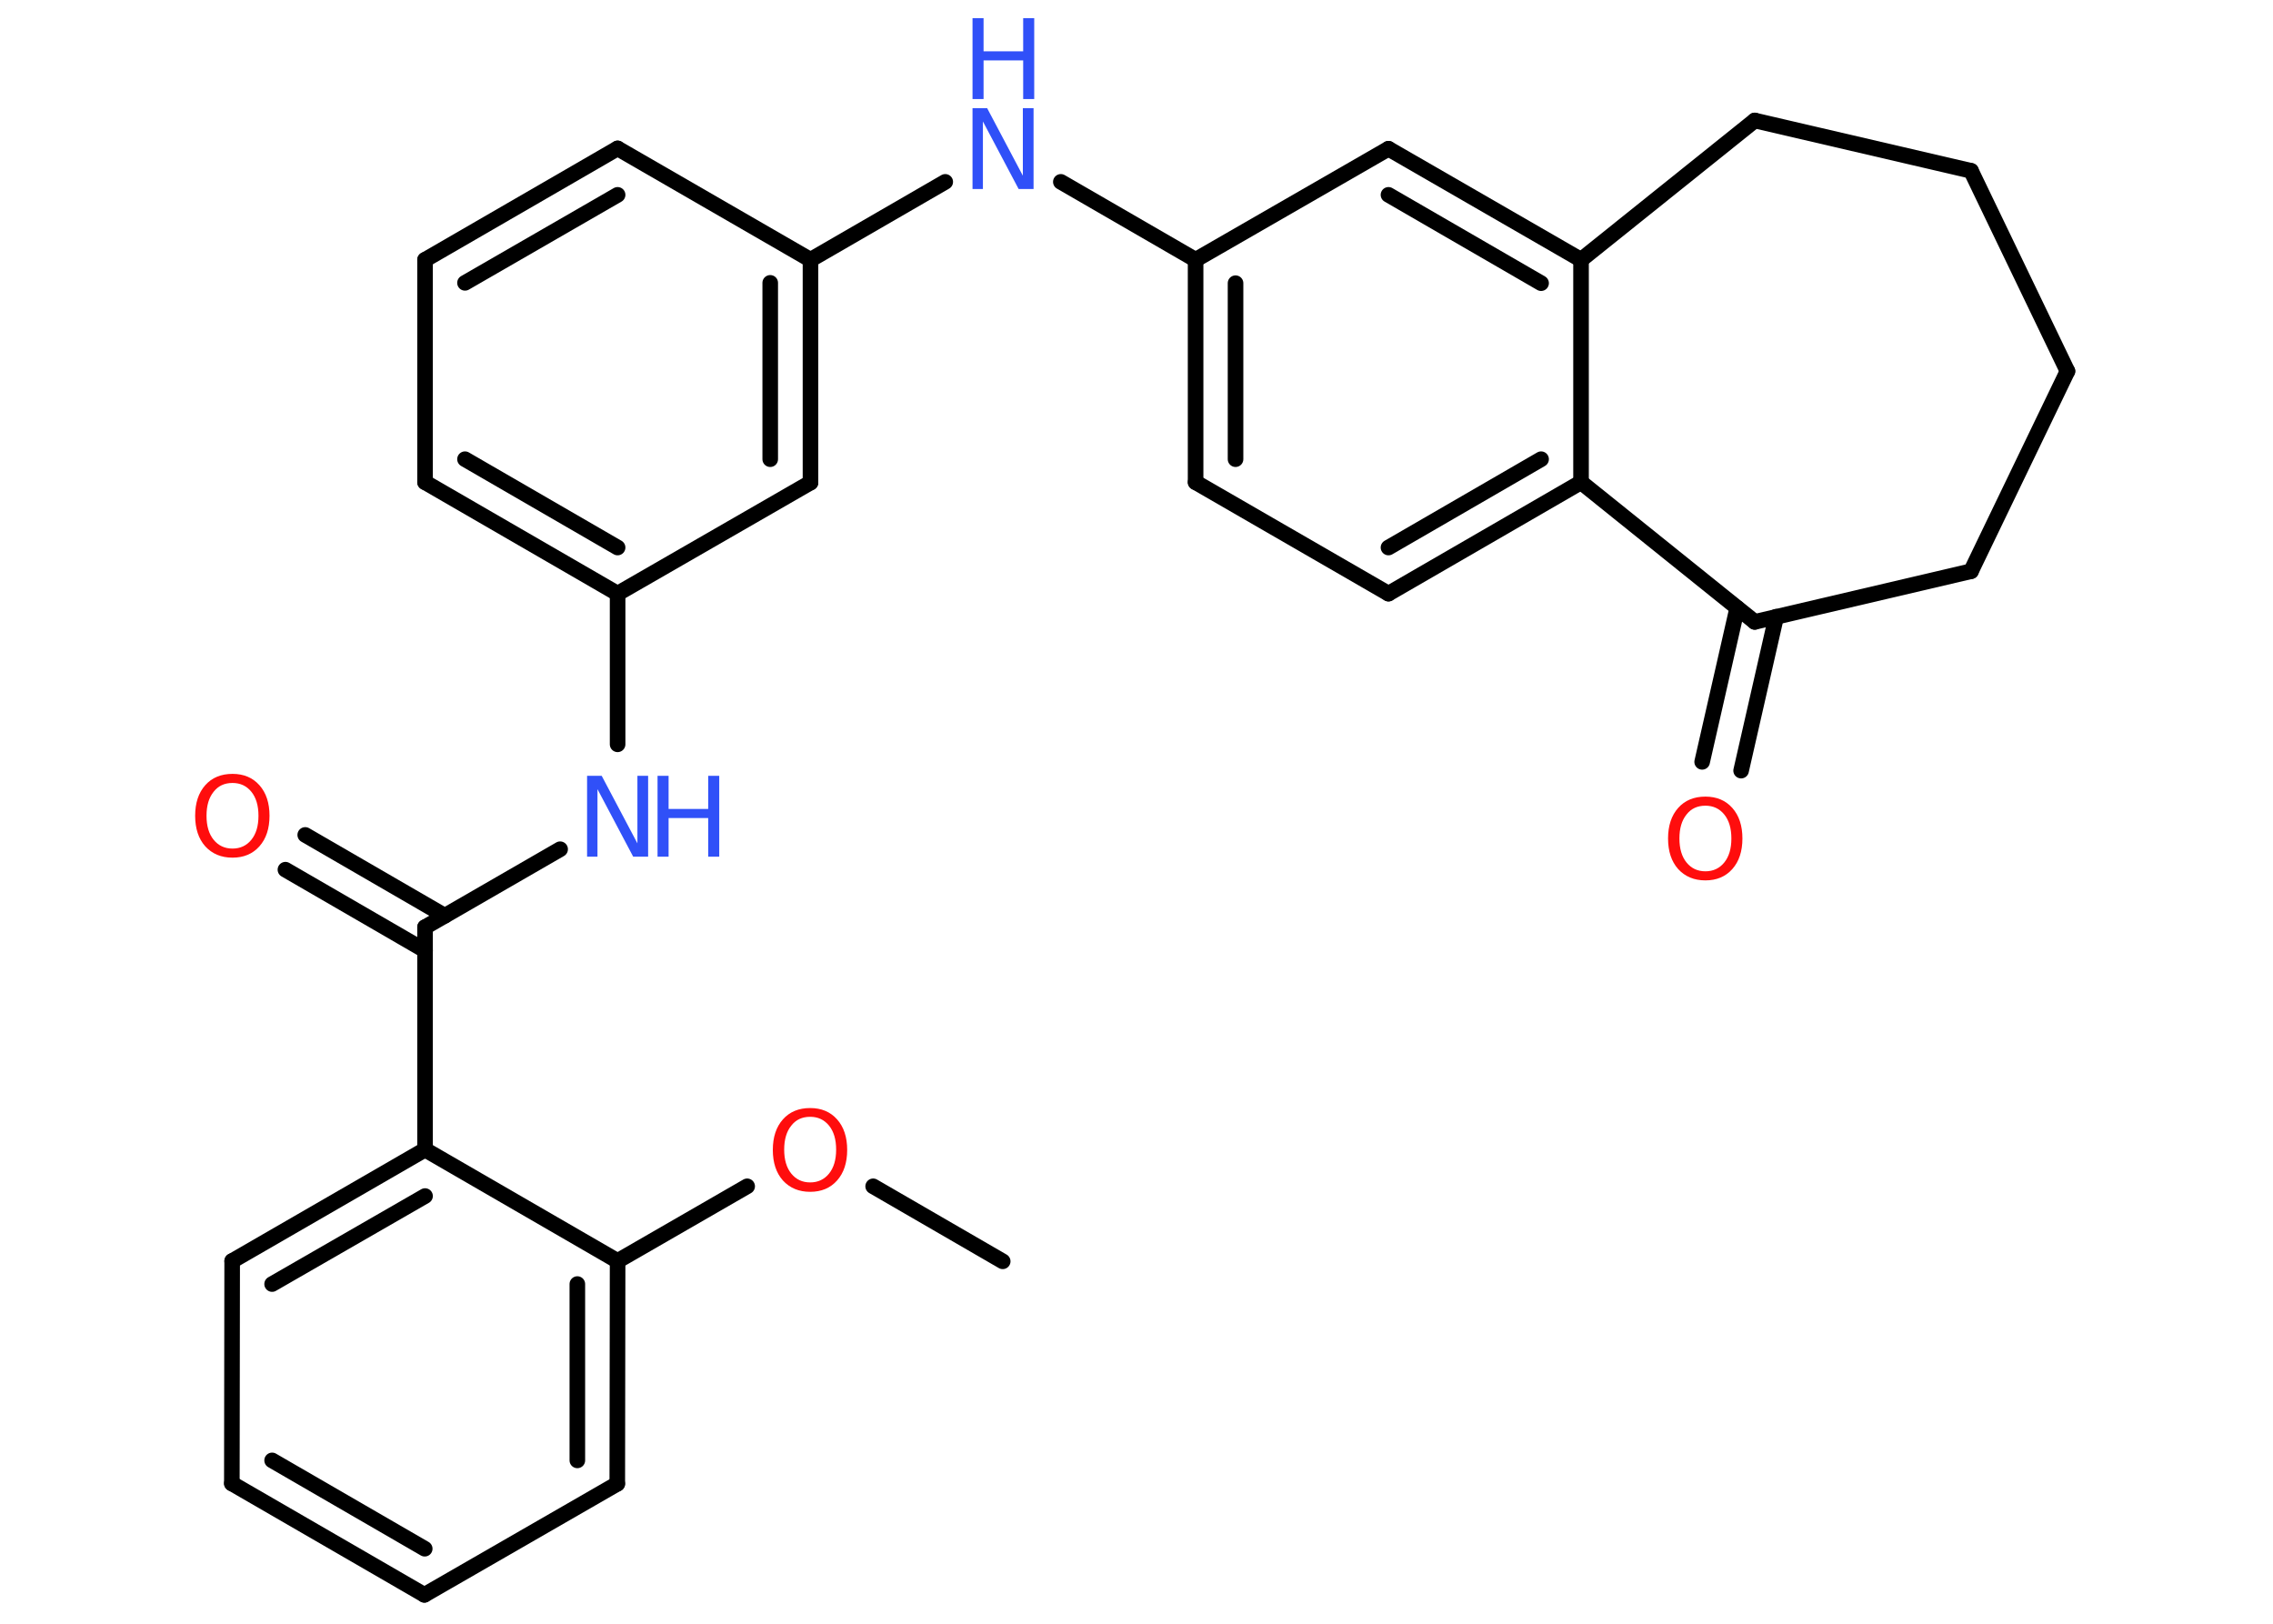 <?xml version='1.0' encoding='UTF-8'?>
<!DOCTYPE svg PUBLIC "-//W3C//DTD SVG 1.1//EN" "http://www.w3.org/Graphics/SVG/1.1/DTD/svg11.dtd">
<svg version='1.2' xmlns='http://www.w3.org/2000/svg' xmlns:xlink='http://www.w3.org/1999/xlink' width='70.0mm' height='50.0mm' viewBox='0 0 70.0 50.0'>
  <desc>Generated by the Chemistry Development Kit (http://github.com/cdk)</desc>
  <g stroke-linecap='round' stroke-linejoin='round' stroke='#000000' stroke-width='.48' fill='#3050F8'>
    <rect x='.0' y='.0' width='70.0' height='50.0' fill='#FFFFFF' stroke='none'/>
    <g id='mol1' class='mol'>
      <line id='mol1bnd1' class='bond' x1='30.88' y1='38.84' x2='26.89' y2='36.53'/>
      <line id='mol1bnd2' class='bond' x1='23.01' y1='36.53' x2='19.02' y2='38.83'/>
      <g id='mol1bnd3' class='bond'>
        <line x1='19.01' y1='45.69' x2='19.02' y2='38.83'/>
        <line x1='17.78' y1='44.97' x2='17.78' y2='39.54'/>
      </g>
      <line id='mol1bnd4' class='bond' x1='19.01' y1='45.69' x2='13.07' y2='49.11'/>
      <g id='mol1bnd5' class='bond'>
        <line x1='7.14' y1='45.68' x2='13.07' y2='49.11'/>
        <line x1='8.38' y1='44.97' x2='13.08' y2='47.69'/>
      </g>
      <line id='mol1bnd6' class='bond' x1='7.14' y1='45.68' x2='7.15' y2='38.83'/>
      <g id='mol1bnd7' class='bond'>
        <line x1='13.09' y1='35.4' x2='7.15' y2='38.83'/>
        <line x1='13.09' y1='36.83' x2='8.38' y2='39.54'/>
      </g>
      <line id='mol1bnd8' class='bond' x1='19.02' y1='38.83' x2='13.09' y2='35.4'/>
      <line id='mol1bnd9' class='bond' x1='13.09' y1='35.4' x2='13.09' y2='28.55'/>
      <g id='mol1bnd10' class='bond'>
        <line x1='13.09' y1='29.27' x2='8.79' y2='26.78'/>
        <line x1='13.7' y1='28.2' x2='9.4' y2='25.71'/>
      </g>
      <line id='mol1bnd11' class='bond' x1='13.09' y1='28.55' x2='17.25' y2='26.15'/>
      <line id='mol1bnd12' class='bond' x1='19.02' y1='22.92' x2='19.02' y2='18.28'/>
      <g id='mol1bnd13' class='bond'>
        <line x1='13.09' y1='14.85' x2='19.02' y2='18.28'/>
        <line x1='14.32' y1='14.14' x2='19.02' y2='16.86'/>
      </g>
      <line id='mol1bnd14' class='bond' x1='13.09' y1='14.85' x2='13.09' y2='8.0'/>
      <g id='mol1bnd15' class='bond'>
        <line x1='19.02' y1='4.57' x2='13.09' y2='8.0'/>
        <line x1='19.02' y1='6.0' x2='14.32' y2='8.71'/>
      </g>
      <line id='mol1bnd16' class='bond' x1='19.02' y1='4.57' x2='24.96' y2='8.0'/>
      <line id='mol1bnd17' class='bond' x1='24.96' y1='8.0' x2='29.11' y2='5.6'/>
      <line id='mol1bnd18' class='bond' x1='32.67' y1='5.6' x2='36.82' y2='8.0'/>
      <g id='mol1bnd19' class='bond'>
        <line x1='36.82' y1='8.0' x2='36.82' y2='14.85'/>
        <line x1='38.05' y1='8.72' x2='38.05' y2='14.14'/>
      </g>
      <line id='mol1bnd20' class='bond' x1='36.82' y1='14.85' x2='42.76' y2='18.28'/>
      <g id='mol1bnd21' class='bond'>
        <line x1='42.76' y1='18.28' x2='48.69' y2='14.85'/>
        <line x1='42.76' y1='16.86' x2='47.46' y2='14.14'/>
      </g>
      <line id='mol1bnd22' class='bond' x1='48.69' y1='14.85' x2='48.69' y2='8.0'/>
      <g id='mol1bnd23' class='bond'>
        <line x1='48.69' y1='8.0' x2='42.76' y2='4.58'/>
        <line x1='47.46' y1='8.72' x2='42.76' y2='6.0'/>
      </g>
      <line id='mol1bnd24' class='bond' x1='36.82' y1='8.0' x2='42.76' y2='4.58'/>
      <line id='mol1bnd25' class='bond' x1='48.69' y1='8.0' x2='54.04' y2='3.71'/>
      <line id='mol1bnd26' class='bond' x1='54.04' y1='3.71' x2='60.7' y2='5.26'/>
      <line id='mol1bnd27' class='bond' x1='60.7' y1='5.26' x2='63.67' y2='11.43'/>
      <line id='mol1bnd28' class='bond' x1='63.67' y1='11.43' x2='60.7' y2='17.59'/>
      <line id='mol1bnd29' class='bond' x1='60.7' y1='17.59' x2='54.04' y2='19.15'/>
      <line id='mol1bnd30' class='bond' x1='48.69' y1='14.85' x2='54.04' y2='19.15'/>
      <g id='mol1bnd31' class='bond'>
        <line x1='54.7' y1='18.99' x2='53.62' y2='23.73'/>
        <line x1='53.5' y1='18.72' x2='52.42' y2='23.46'/>
      </g>
      <g id='mol1bnd32' class='bond'>
        <line x1='24.96' y1='14.86' x2='24.96' y2='8.0'/>
        <line x1='23.72' y1='14.14' x2='23.72' y2='8.71'/>
      </g>
      <line id='mol1bnd33' class='bond' x1='19.02' y1='18.28' x2='24.96' y2='14.86'/>
      <path id='mol1atm2' class='atom' d='M24.95 34.39q-.37 .0 -.58 .27q-.22 .27 -.22 .74q.0 .47 .22 .74q.22 .27 .58 .27q.36 .0 .58 -.27q.22 -.27 .22 -.74q.0 -.47 -.22 -.74q-.22 -.27 -.58 -.27zM24.95 34.12q.52 .0 .83 .35q.31 .35 .31 .94q.0 .59 -.31 .94q-.31 .35 -.83 .35q-.52 .0 -.84 -.35q-.31 -.35 -.31 -.94q.0 -.59 .31 -.94q.31 -.35 .84 -.35z' stroke='none' fill='#FF0D0D'/>
      <path id='mol1atm10' class='atom' d='M7.16 24.11q-.37 .0 -.58 .27q-.22 .27 -.22 .74q.0 .47 .22 .74q.22 .27 .58 .27q.36 .0 .58 -.27q.22 -.27 .22 -.74q.0 -.47 -.22 -.74q-.22 -.27 -.58 -.27zM7.16 23.83q.52 .0 .83 .35q.31 .35 .31 .94q.0 .59 -.31 .94q-.31 .35 -.83 .35q-.52 .0 -.84 -.35q-.31 -.35 -.31 -.94q.0 -.59 .31 -.94q.31 -.35 .84 -.35z' stroke='none' fill='#FF0D0D'/>
      <g id='mol1atm11' class='atom'>
        <path d='M18.08 23.89h.45l1.1 2.08v-2.08h.33v2.49h-.46l-1.1 -2.08v2.08h-.32v-2.49z' stroke='none'/>
        <path d='M20.25 23.89h.34v1.02h1.22v-1.02h.34v2.49h-.34v-1.19h-1.22v1.19h-.34v-2.49z' stroke='none'/>
      </g>
      <g id='mol1atm17' class='atom'>
        <path d='M29.95 3.33h.45l1.1 2.08v-2.08h.33v2.49h-.46l-1.1 -2.08v2.08h-.32v-2.49z' stroke='none'/>
        <path d='M29.95 .56h.34v1.02h1.22v-1.02h.34v2.49h-.34v-1.19h-1.22v1.19h-.34v-2.49z' stroke='none'/>
      </g>
      <path id='mol1atm29' class='atom' d='M52.52 24.81q-.37 .0 -.58 .27q-.22 .27 -.22 .74q.0 .47 .22 .74q.22 .27 .58 .27q.36 .0 .58 -.27q.22 -.27 .22 -.74q.0 -.47 -.22 -.74q-.22 -.27 -.58 -.27zM52.52 24.53q.52 .0 .83 .35q.31 .35 .31 .94q.0 .59 -.31 .94q-.31 .35 -.83 .35q-.52 .0 -.84 -.35q-.31 -.35 -.31 -.94q.0 -.59 .31 -.94q.31 -.35 .84 -.35z' stroke='none' fill='#FF0D0D'/>
    </g>
  </g>
</svg>
